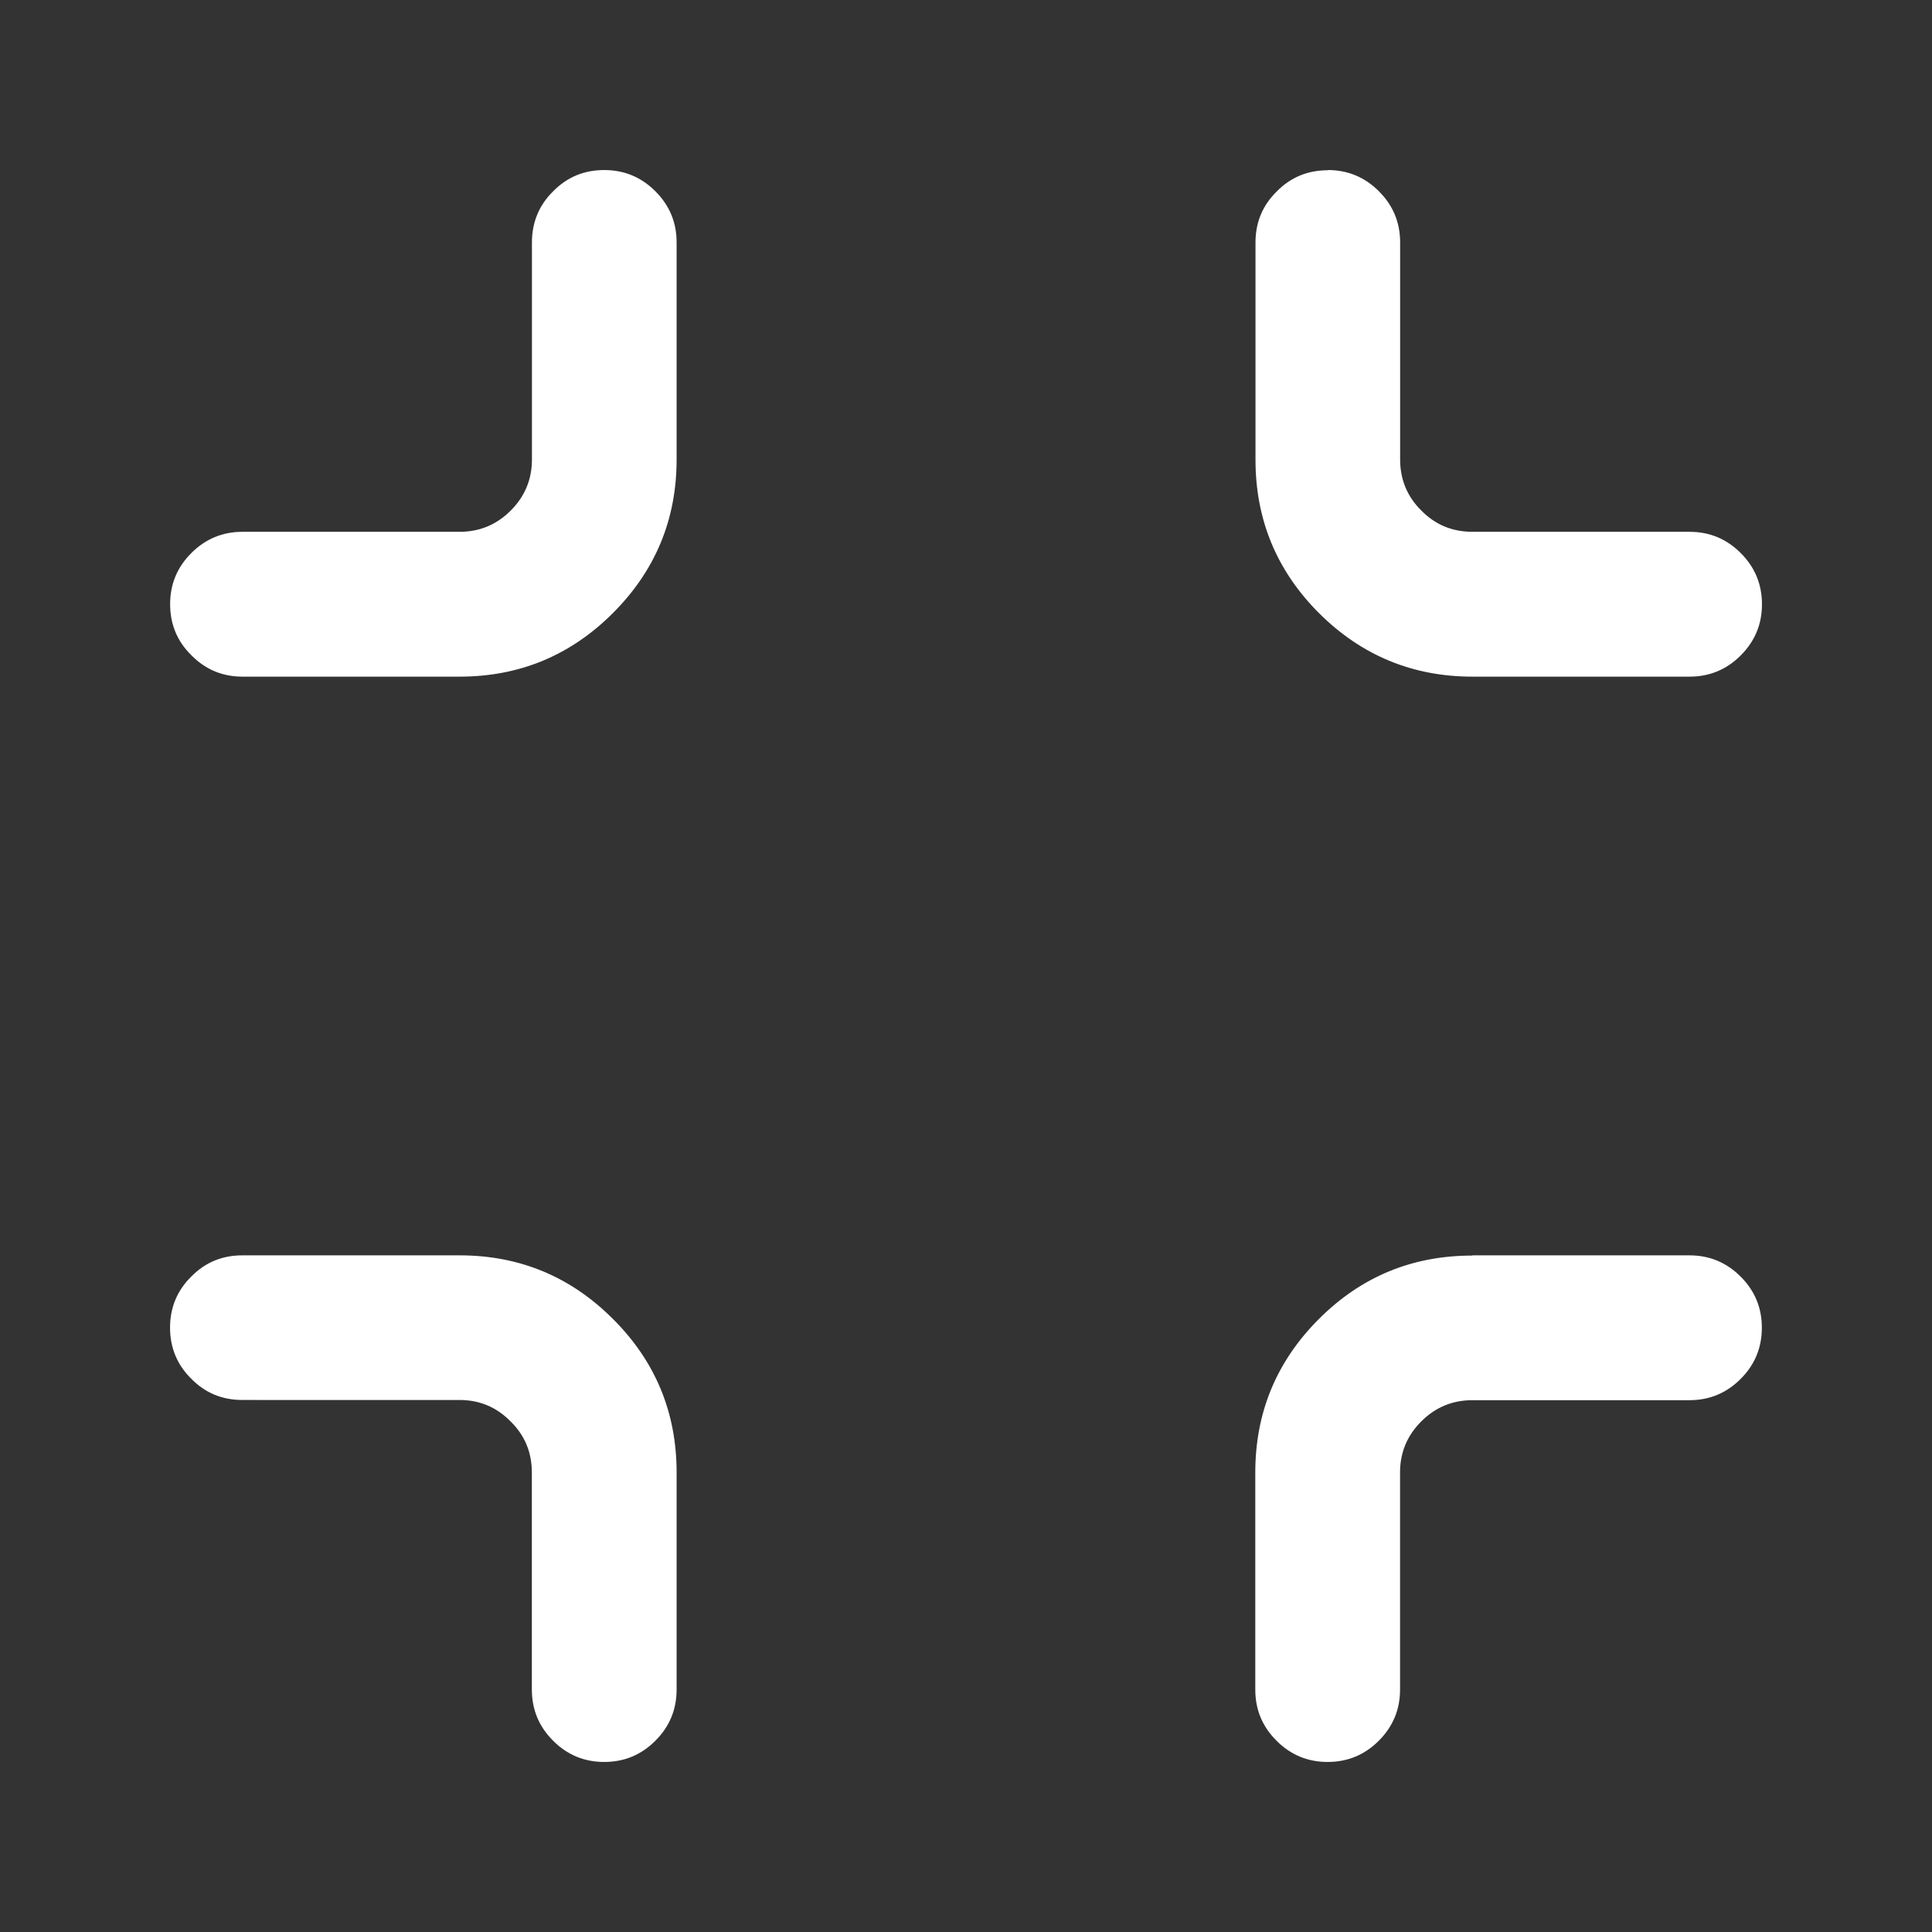 <?xml version="1.0" standalone="no"?><!DOCTYPE svg PUBLIC "-//W3C//DTD SVG 1.1//EN" "http://www.w3.org/Graphics/SVG/1.1/DTD/svg11.dtd"><svg class="icon" width="200px" height="200.00px" viewBox="0 0 1024 1024" version="1.1" xmlns="http://www.w3.org/2000/svg"><rect x="0" y="0" width="1024" height="1024" fill="#333333" stroke="none"/><path fill="#ffffff" d="M780.408 665.36h115.037c10.598 0 19.631 3.752 27.113 11.25 7.521 7.504 11.261 16.526 11.261 27.079 0 10.665-3.741 19.687-11.267 27.191-7.476 7.498-16.509 11.25-27.107 11.25h-115.031c-10.586 0-19.631 3.752-27.112 11.25-7.521 7.504-11.25 16.526-11.25 27.073v115.099c0 10.547-3.752 19.575-11.261 27.073-7.487 7.498-16.526 11.25-27.113 11.25-10.575 0-19.637-3.752-27.09-11.25-7.537-7.504-11.261-16.526-11.261-27.073v-115.099c0-31.759 11.216-58.837 33.694-81.338 22.466-22.5 49.556-33.638 81.332-33.638l0.056-0.112zM320.249 90.125c10.592 0 19.637 3.752 27.107 11.25 7.521 7.504 11.261 16.526 11.261 27.073v115.099c0 31.759-11.239 58.837-33.705 81.338-22.466 22.5-49.584 33.75-81.343 33.75H128.527c-10.575 0-19.631-3.746-27.107-11.362-7.521-7.386-11.25-16.408-11.25-27.073 0-10.553 3.729-19.575 11.25-27.079 7.481-7.498 16.526-11.25 27.112-11.25h115.031c10.598 0 19.631-3.752 27.113-11.25 7.521-7.504 11.261-16.526 11.261-27.073V128.448c0-10.547 3.724-19.687 11.261-27.073 7.481-7.616 16.515-11.25 27.096-11.25h-0.045zM128.527 665.36H243.575c31.759 0 58.877 11.25 81.338 33.756 22.472 22.387 33.711 49.579 33.711 81.338v114.975c0 10.671-3.741 19.693-11.261 27.197-7.47 7.498-16.515 11.25-27.112 11.25-10.575 0-19.631-3.752-27.09-11.25-7.537-7.504-11.267-16.526-11.267-27.191v-114.975c0-10.671-3.735-19.693-11.273-27.079-7.464-7.616-16.498-11.363-27.107-11.363H128.476c-10.586 0-19.631-3.639-27.101-11.256-7.521-7.386-11.25-16.526-11.25-27.073 0-10.553 3.729-19.687 11.25-27.079 7.464-7.616 16.515-11.25 27.096-11.25h0.056zM703.728 90.125c10.598 0 19.642 3.752 27.113 11.25 7.521 7.504 11.256 16.526 11.256 27.073v115.099c0 10.547 3.741 19.687 11.267 27.073 7.464 7.616 16.521 11.25 27.107 11.25h115.026c10.592 0 19.642 3.752 27.113 11.25 7.515 7.504 11.267 16.526 11.267 27.191 0 10.553-3.752 19.575-11.261 27.079-7.481 7.498-16.526 11.25-27.118 11.25h-115.031c-31.77 0-58.849-11.25-81.338-33.638-22.483-22.5-33.694-49.579-33.694-81.338V128.561c0-10.665 3.735-19.687 11.25-27.073 7.476-7.616 16.538-11.25 27.112-11.25L703.734 90.125z"  /></svg>